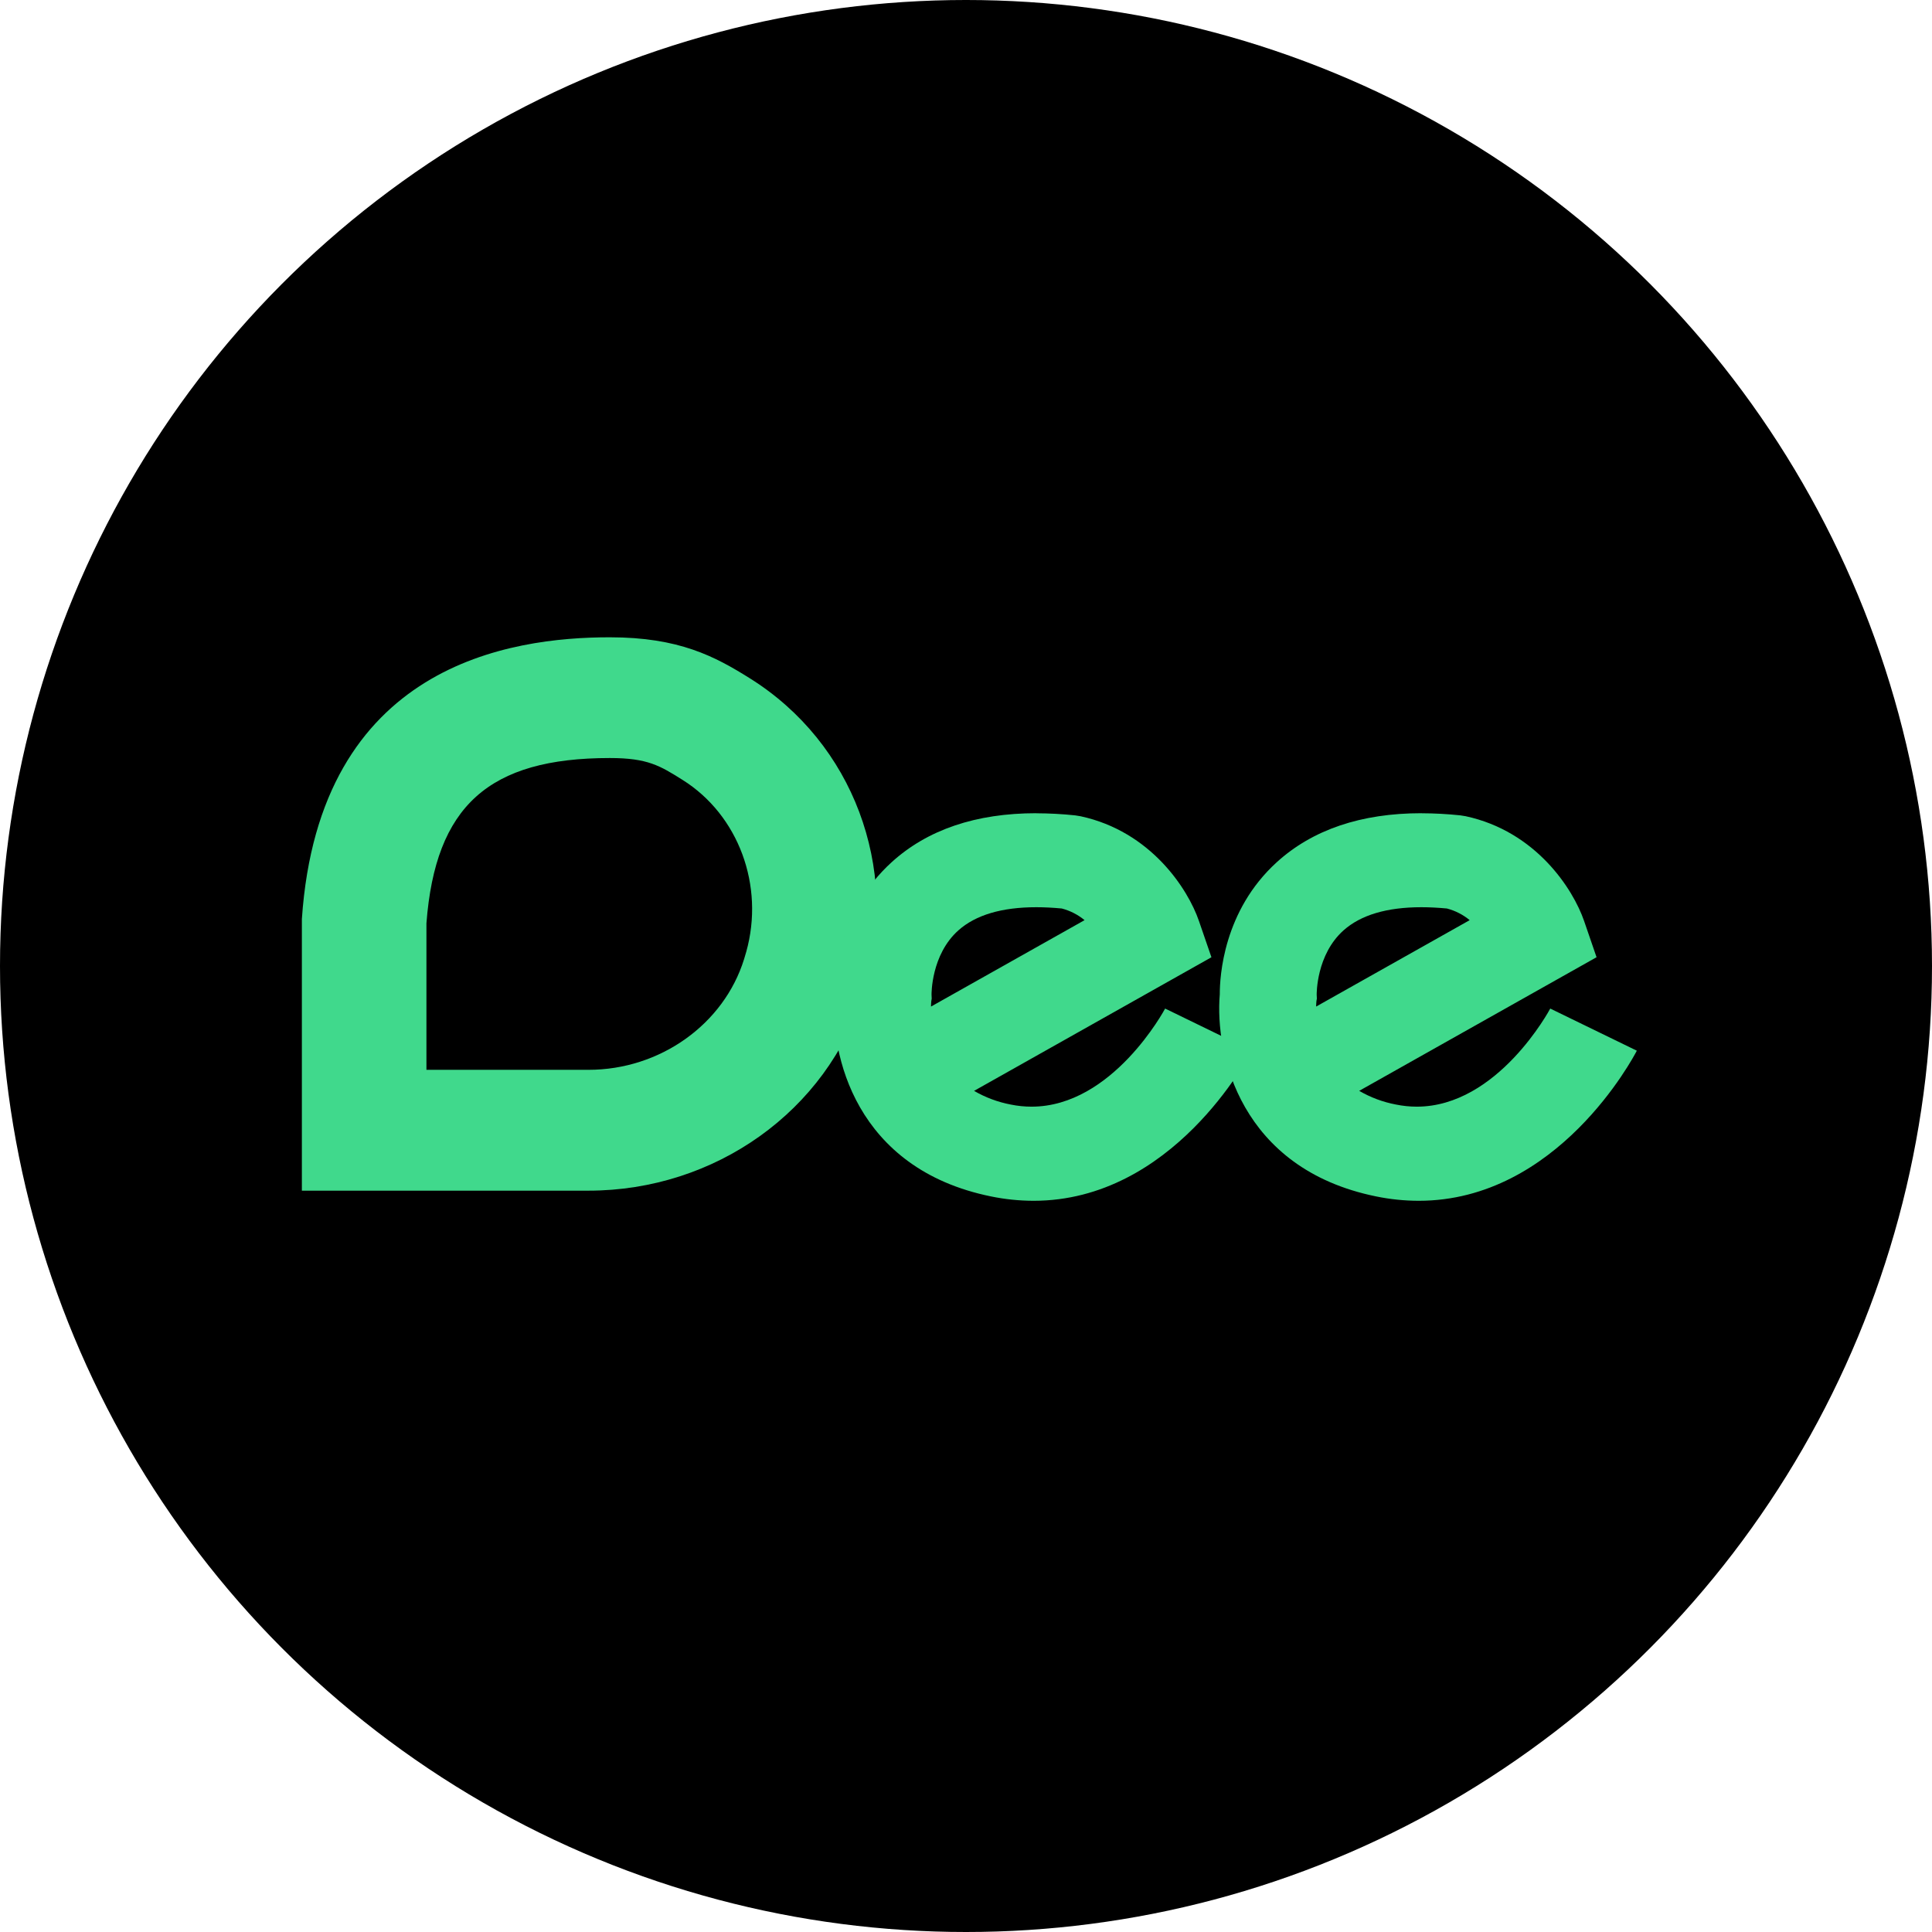 <svg width="288" height="288" viewBox="0 0 288 288" fill="none" xmlns="http://www.w3.org/2000/svg">
<circle cx="144" cy="144" r="144" fill="black"/>
<path d="M90.902 112.998C96.559 112.998 98.389 114.154 101.738 116.252C110.089 121.484 113.996 132.024 111.243 141.881C111.137 142.246 111.028 142.612 110.918 142.978C107.901 152.692 98.385 159.477 87.726 159.477H63.568V137.622C64.907 120.142 72.862 112.998 90.902 112.998ZM90.902 95C76.121 95 47.58 99 45 136.996V177.49H87.726C106.551 177.49 123.313 165.63 128.706 148.147C128.864 147.635 129.019 147.112 129.166 146.582C133.971 129.377 127.261 110.819 111.816 101.138C106.547 97.833 101.218 95 90.902 95Z" fill="#40D98C"/>
<path d="M154.489 121.224C145.49 121.224 138.248 123.674 132.907 128.536C124.942 135.783 124.41 145.581 124.421 148.231C123.667 157.119 127.51 174.222 147.697 178.342C149.792 178.776 151.928 178.996 154.071 179C174.785 179 186.074 157.623 186.587 156.625L173.684 150.344C173.6 150.502 165.853 164.968 153.773 164.968C152.731 164.968 151.692 164.862 150.673 164.654C148.741 164.286 146.89 163.596 145.203 162.614L180.586 142.696L178.726 137.293C177.097 132.54 171.56 123.93 161.067 121.674L160.267 121.546C158.349 121.344 156.42 121.241 154.489 121.235V121.224ZM138.784 150.026C138.784 149.694 138.81 149.419 138.829 149.226L138.889 148.86L138.863 148.279C138.863 148.22 138.78 142.327 142.872 138.682C145.445 136.393 149.337 135.238 154.474 135.238C155.674 135.238 156.945 135.304 158.28 135.428C159.53 135.757 160.689 136.35 161.674 137.165L138.788 150.045L138.784 150.026Z" fill="#40D98C"/>
<path d="M211.902 121.224C202.903 121.224 195.658 123.674 190.317 128.536C182.355 135.783 181.823 145.581 181.831 148.231C181.076 157.119 184.92 174.222 205.106 178.342C207.202 178.776 209.34 178.996 211.484 179C232.194 179 243.483 157.623 244 156.625L231.093 150.344C231.01 150.502 223.271 164.968 211.19 164.968C210.145 164.966 209.104 164.86 208.082 164.65C206.151 164.283 204.3 163.593 202.613 162.61L237.996 142.692L236.139 137.289C234.506 132.536 228.974 123.926 218.477 121.67L217.681 121.543C215.762 121.341 213.833 121.237 211.902 121.232V121.224ZM196.194 150.026C196.194 149.694 196.224 149.419 196.239 149.226L196.303 148.86L196.276 148.279C196.276 148.22 196.19 142.327 200.286 138.682C202.858 136.393 206.747 135.238 211.884 135.238C213.087 135.238 214.354 135.304 215.69 135.428C216.94 135.756 218.099 136.349 219.084 137.165L196.197 150.045L196.194 150.026Z" fill="#40D98C"/>
</svg>
